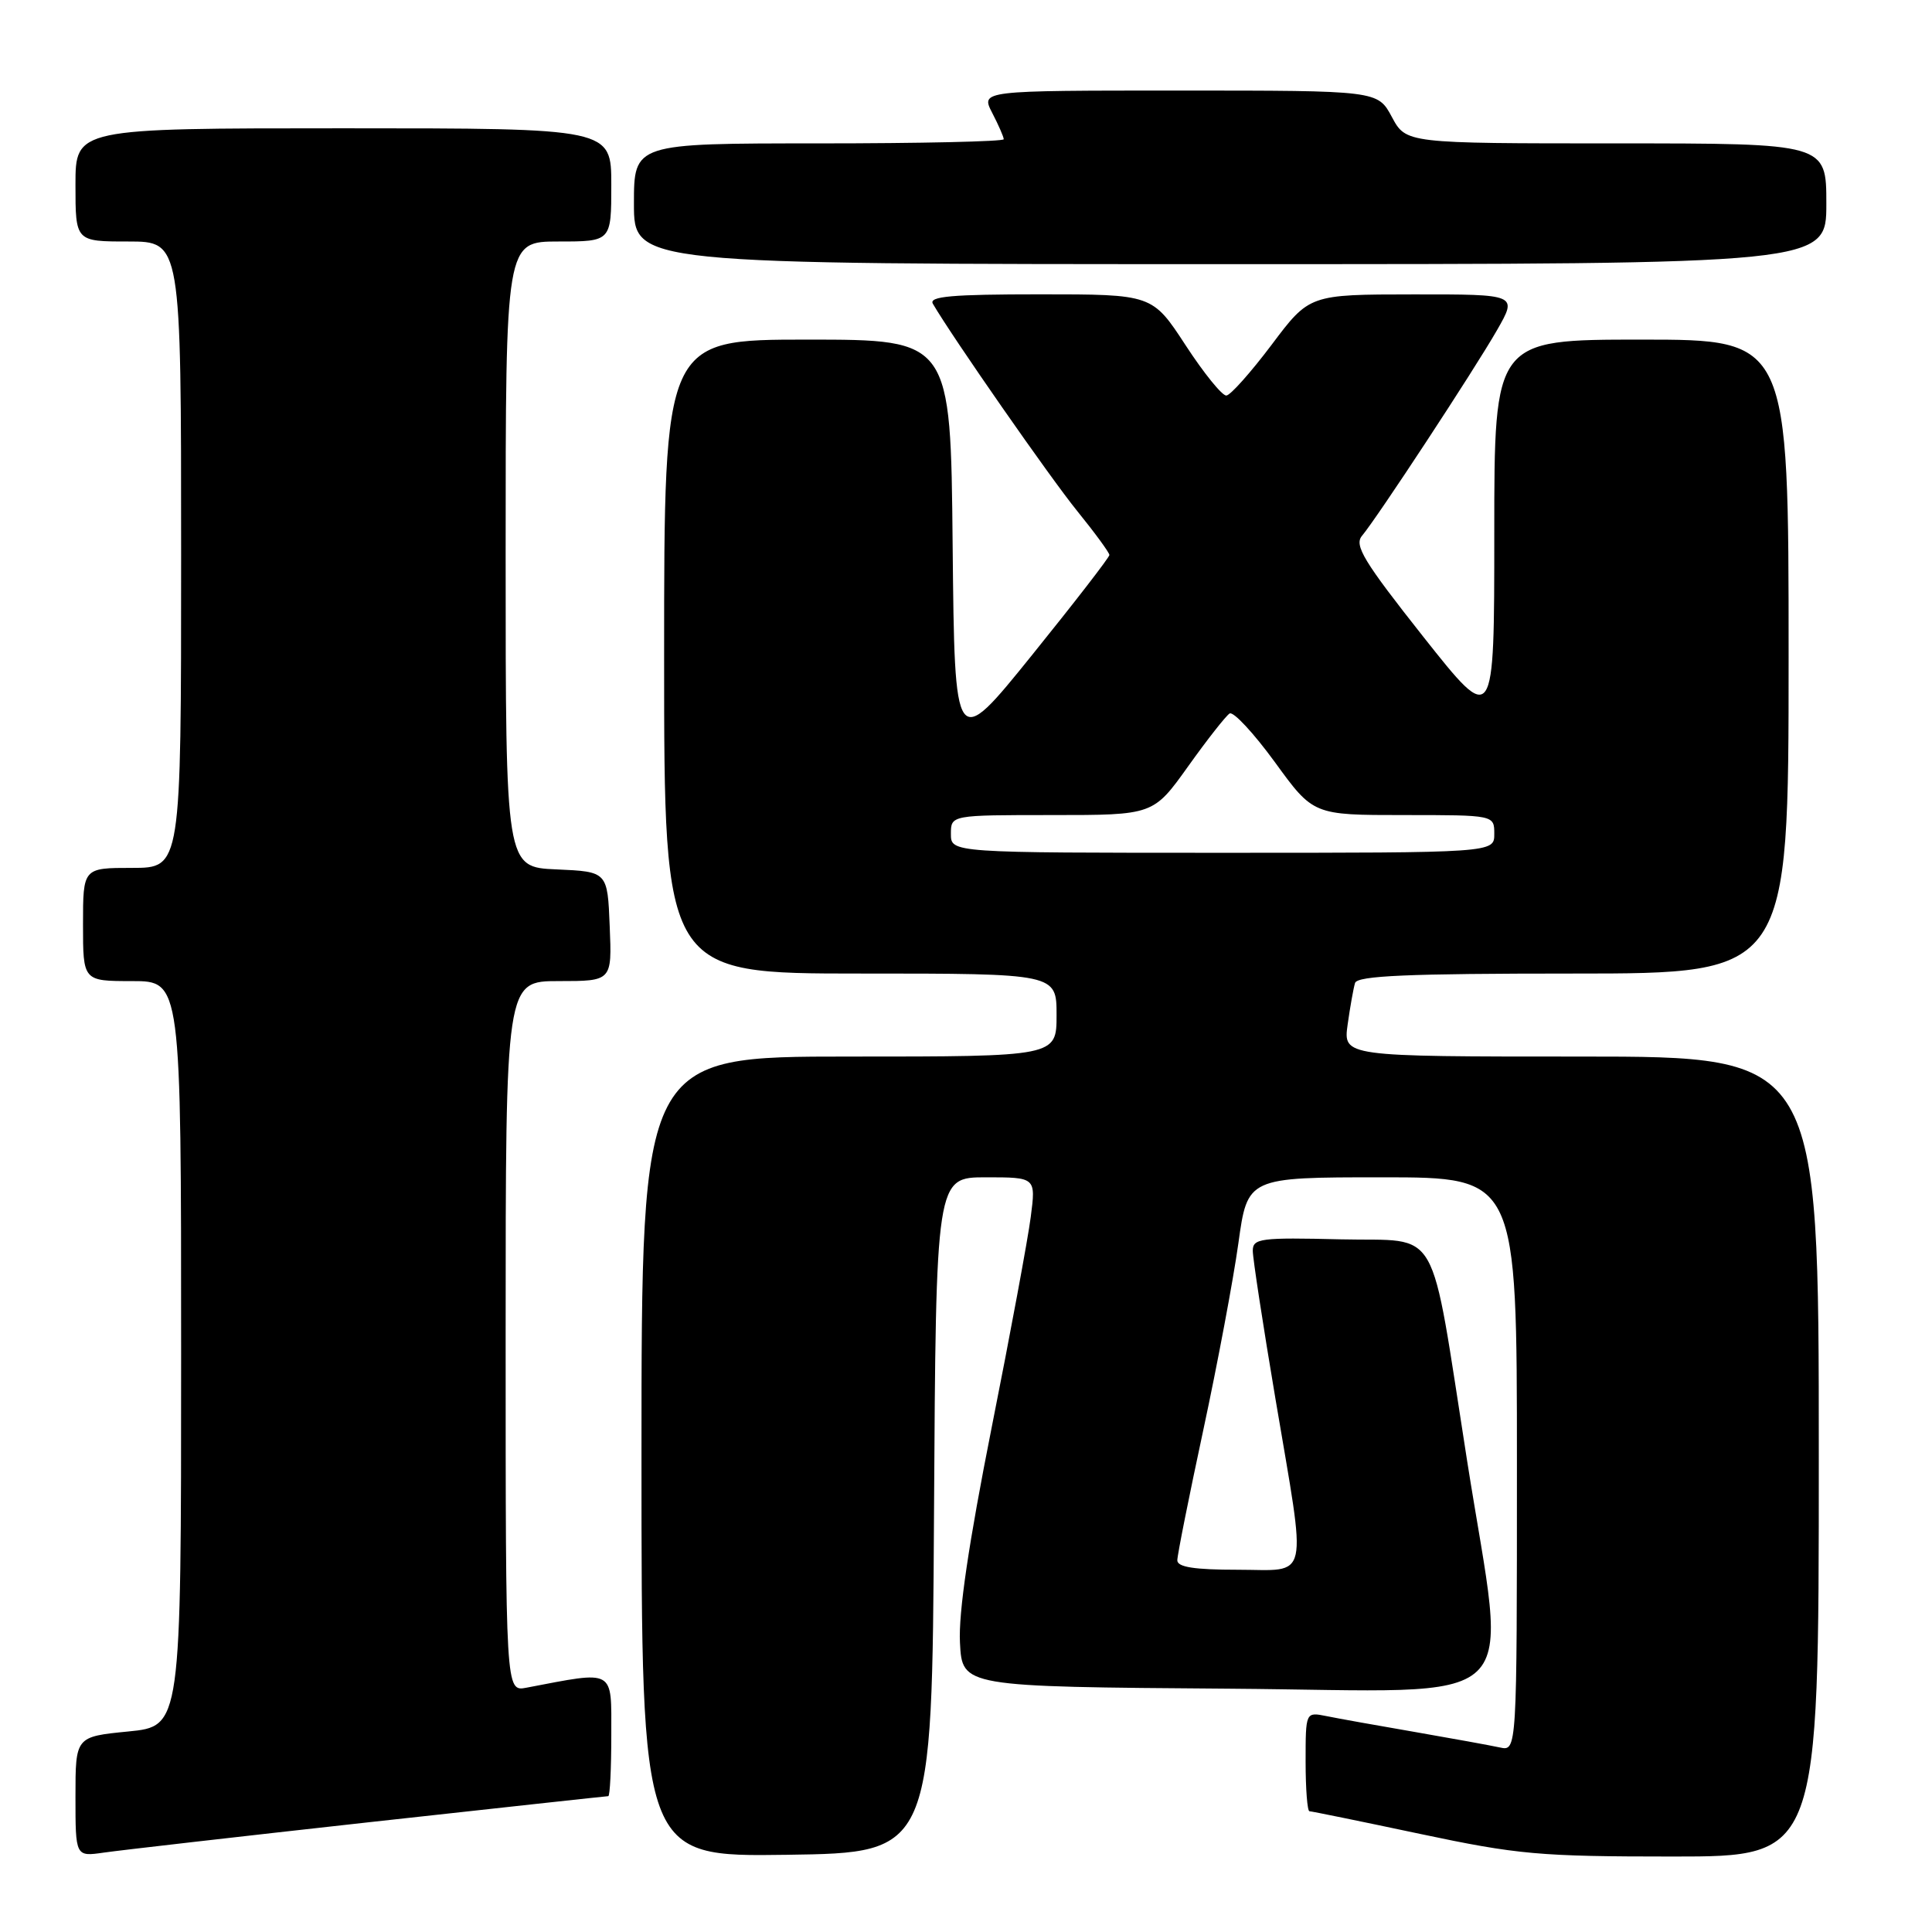 <?xml version="1.0" encoding="UTF-8" standalone="no"?>
<!DOCTYPE svg PUBLIC "-//W3C//DTD SVG 1.1//EN" "http://www.w3.org/Graphics/SVG/1.1/DTD/svg11.dtd" >
<svg xmlns="http://www.w3.org/2000/svg" xmlns:xlink="http://www.w3.org/1999/xlink" version="1.1" viewBox="0 0 256 256">
 <g >
 <path fill="currentColor"
d=" M 48.85 241.46 C 66.10 239.56 80.39 238.00 80.60 238.00 C 80.82 238.00 81.00 234.36 81.00 229.91 C 81.00 221.04 81.60 221.37 69.75 223.63 C 67.00 224.16 67.00 224.16 67.00 177.08 C 67.00 130.00 67.00 130.00 74.04 130.00 C 81.09 130.00 81.09 130.00 80.79 122.75 C 80.50 115.50 80.50 115.50 73.75 115.20 C 67.00 114.91 67.00 114.91 67.00 73.45 C 67.00 32.00 67.00 32.00 74.00 32.00 C 81.00 32.00 81.00 32.00 81.00 24.50 C 81.00 17.00 81.00 17.00 45.50 17.00 C 10.00 17.00 10.00 17.00 10.00 24.50 C 10.00 32.00 10.00 32.00 17.00 32.00 C 24.00 32.00 24.00 32.00 24.00 73.50 C 24.00 115.00 24.00 115.00 17.50 115.00 C 11.00 115.00 11.00 115.00 11.00 122.50 C 11.00 130.00 11.00 130.00 17.50 130.00 C 24.00 130.00 24.00 130.00 24.00 179.37 C 24.00 228.74 24.00 228.74 17.00 229.43 C 10.00 230.12 10.00 230.12 10.00 238.07 C 10.00 246.02 10.00 246.02 13.75 245.48 C 15.81 245.18 31.61 243.37 48.85 241.46 Z  M 123.76 200.75 C 124.02 156.00 124.02 156.00 130.64 156.00 C 137.26 156.00 137.26 156.00 136.58 161.25 C 136.21 164.14 133.88 176.70 131.40 189.16 C 128.36 204.48 126.99 213.72 127.20 217.66 C 127.50 223.50 127.50 223.50 162.88 223.76 C 203.14 224.06 199.71 227.36 194.39 193.50 C 189.36 161.53 191.07 164.54 177.70 164.22 C 166.99 163.96 166.00 164.09 166.00 165.74 C 166.00 166.73 167.35 175.55 169.00 185.33 C 173.18 210.10 173.64 208.00 164.00 208.00 C 158.27 208.00 156.00 207.65 156.00 206.75 C 156.00 206.06 157.55 198.30 159.44 189.50 C 161.33 180.70 163.42 169.56 164.09 164.75 C 165.30 156.00 165.30 156.00 183.15 156.00 C 201.00 156.00 201.00 156.00 201.00 194.02 C 201.00 232.04 201.00 232.04 198.75 231.55 C 197.51 231.28 192.45 230.36 187.50 229.50 C 182.55 228.65 177.26 227.70 175.75 227.39 C 173.00 226.84 173.00 226.84 173.00 233.42 C 173.00 237.04 173.23 240.00 173.51 240.00 C 173.78 240.00 180.38 241.35 188.16 243.00 C 201.10 245.74 203.98 246.00 221.66 246.00 C 241.00 246.00 241.00 246.00 241.00 193.00 C 241.00 140.00 241.00 140.00 209.49 140.00 C 177.98 140.00 177.98 140.00 178.57 135.75 C 178.90 133.41 179.34 130.94 179.55 130.25 C 179.85 129.29 186.52 129.00 208.47 129.00 C 237.00 129.00 237.00 129.00 237.00 87.00 C 237.00 45.00 237.00 45.00 217.50 45.00 C 198.00 45.00 198.00 45.00 198.00 70.63 C 198.00 96.25 198.00 96.25 188.60 84.38 C 180.70 74.39 179.41 72.26 180.47 71.00 C 182.46 68.64 195.35 49.01 198.36 43.75 C 201.08 39.00 201.08 39.00 187.29 39.01 C 173.50 39.02 173.50 39.02 168.50 45.68 C 165.75 49.33 163.05 52.37 162.50 52.41 C 161.95 52.46 159.52 49.46 157.10 45.75 C 152.69 39.00 152.69 39.00 137.79 39.00 C 126.14 39.00 123.04 39.27 123.61 40.25 C 126.15 44.62 139.21 63.38 142.75 67.73 C 145.09 70.62 147.00 73.23 147.00 73.54 C 147.00 73.85 142.39 79.81 136.75 86.80 C 126.50 99.50 126.50 99.50 126.23 72.25 C 125.97 45.00 125.97 45.00 106.98 45.00 C 88.00 45.00 88.00 45.00 88.00 87.00 C 88.00 129.00 88.00 129.00 114.00 129.00 C 140.00 129.00 140.00 129.00 140.00 134.50 C 140.00 140.00 140.00 140.00 112.50 140.00 C 85.00 140.00 85.00 140.00 85.00 193.02 C 85.00 246.04 85.00 246.04 104.25 245.77 C 123.50 245.50 123.50 245.50 123.76 200.75 Z  M 242.00 27.00 C 242.00 19.00 242.00 19.00 214.16 19.00 C 186.31 19.00 186.31 19.00 184.43 15.50 C 182.55 12.00 182.55 12.00 156.25 12.00 C 129.95 12.00 129.95 12.00 131.47 14.95 C 132.31 16.57 133.00 18.15 133.00 18.45 C 133.00 18.75 121.97 19.00 108.50 19.00 C 84.00 19.00 84.00 19.00 84.00 27.00 C 84.00 35.00 84.00 35.00 163.00 35.00 C 242.00 35.00 242.00 35.00 242.00 27.00 Z  M 126.00 110.50 C 126.00 108.00 126.00 108.00 139.41 108.00 C 152.82 108.00 152.82 108.00 157.43 101.55 C 159.96 98.00 162.44 94.85 162.93 94.54 C 163.43 94.24 166.12 97.14 168.93 100.99 C 174.02 108.00 174.02 108.00 186.01 108.00 C 198.00 108.00 198.00 108.00 198.00 110.50 C 198.00 113.00 198.00 113.00 162.00 113.00 C 126.00 113.00 126.00 113.00 126.00 110.50 Z "/>
</g>
</svg>
